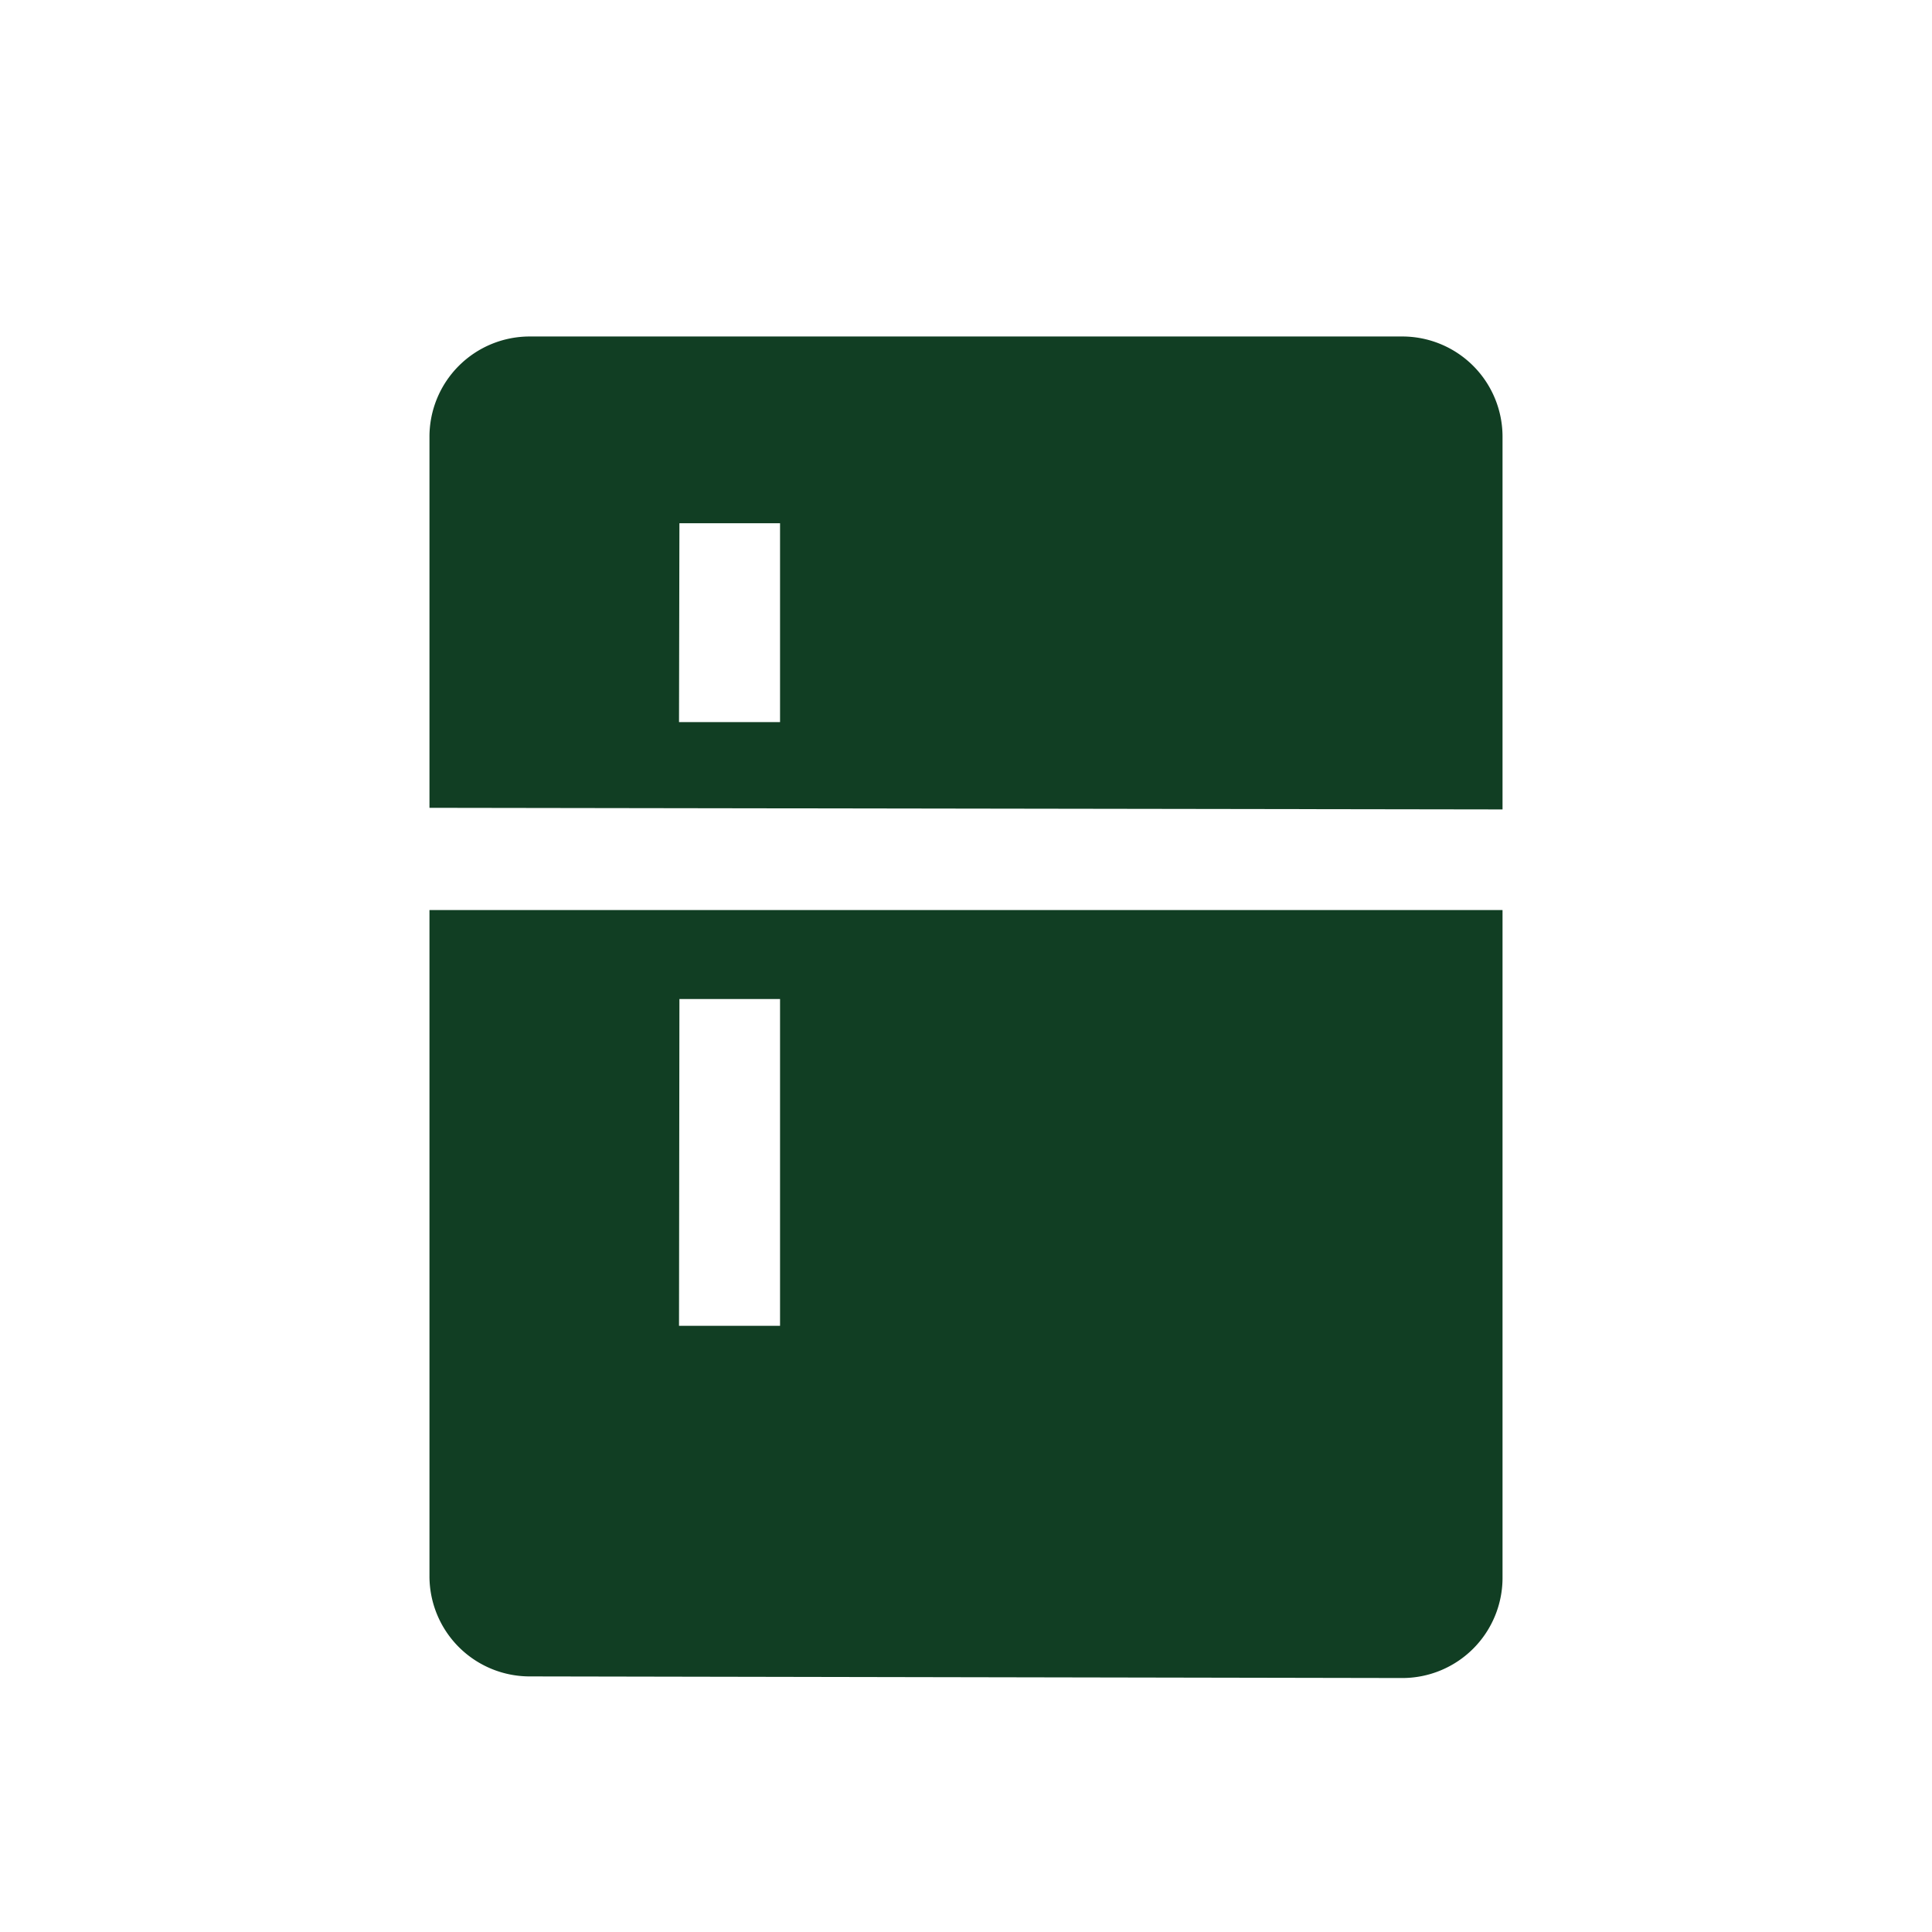 <svg id="Layer_1" data-name="Layer 1" xmlns="http://www.w3.org/2000/svg" viewBox="0 0 48 48"><defs><style>.cls-1{fill:#113e23;}</style></defs><path class="cls-1" d="M16.87,17.94h2.51V13h-2.5Zm0,15h2.51V24.82h-2.5Zm-3.7,8.71a2.49,2.49,0,0,1-2.5-2.5V22.61H37.33V39.19a2.49,2.49,0,0,1-2.5,2.5Zm-2.5-21.58V10.86a2.49,2.49,0,0,1,2.5-2.5H34.83a2.49,2.49,0,0,1,2.5,2.5v9.25Z"/></svg>